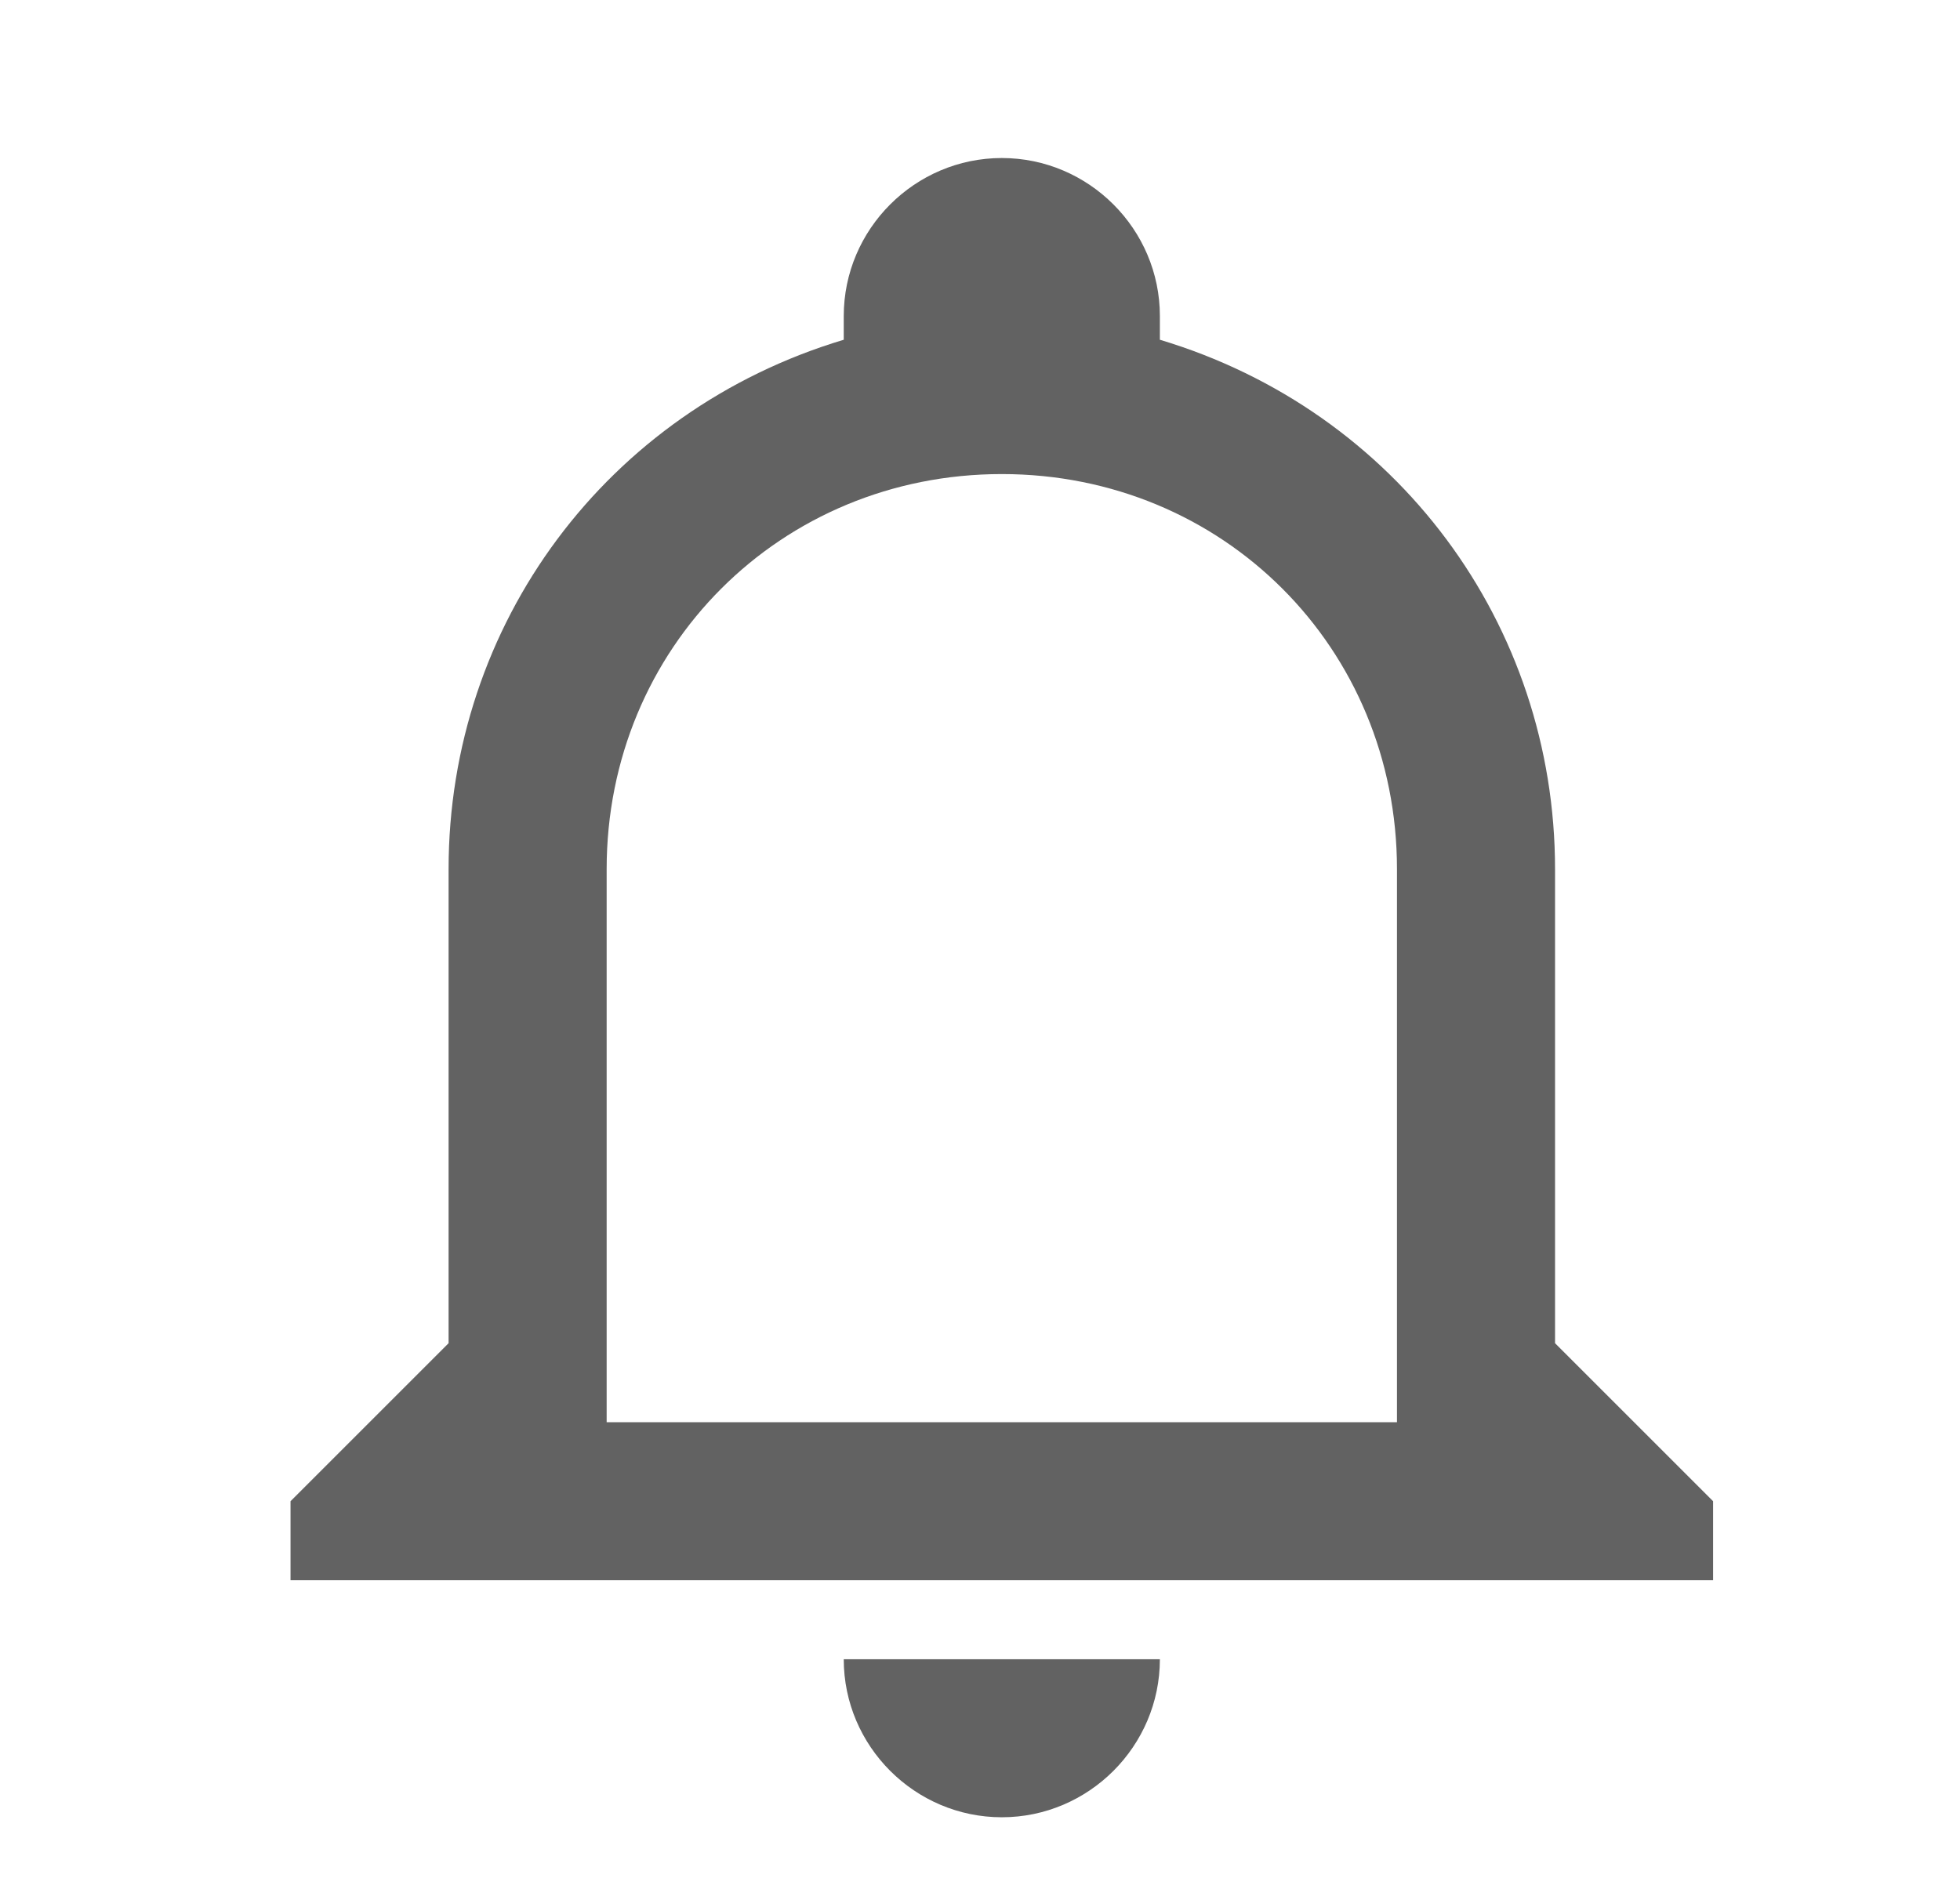 <svg width="31" height="30" viewBox="0 0 31 30" fill="none" xmlns="http://www.w3.org/2000/svg">
<g id="bell-outline">
<path id="Vector" d="M13.345 26.25H18.345C18.345 27.625 17.22 28.75 15.845 28.75C14.47 28.75 13.345 27.625 13.345 26.25ZM27.095 23.75V25H4.595V23.75L7.095 21.25V13.75C7.095 9.875 9.595 6.5 13.345 5.375V5C13.345 3.625 14.47 2.5 15.845 2.5C17.22 2.5 18.345 3.625 18.345 5V5.375C22.095 6.5 24.595 9.875 24.595 13.75V21.25L27.095 23.75ZM22.095 13.75C22.095 10.25 19.345 7.5 15.845 7.5C12.345 7.5 9.595 10.25 9.595 13.75V22.5H22.095V13.75Z" fill="#626262"/>
</g>
</svg>
